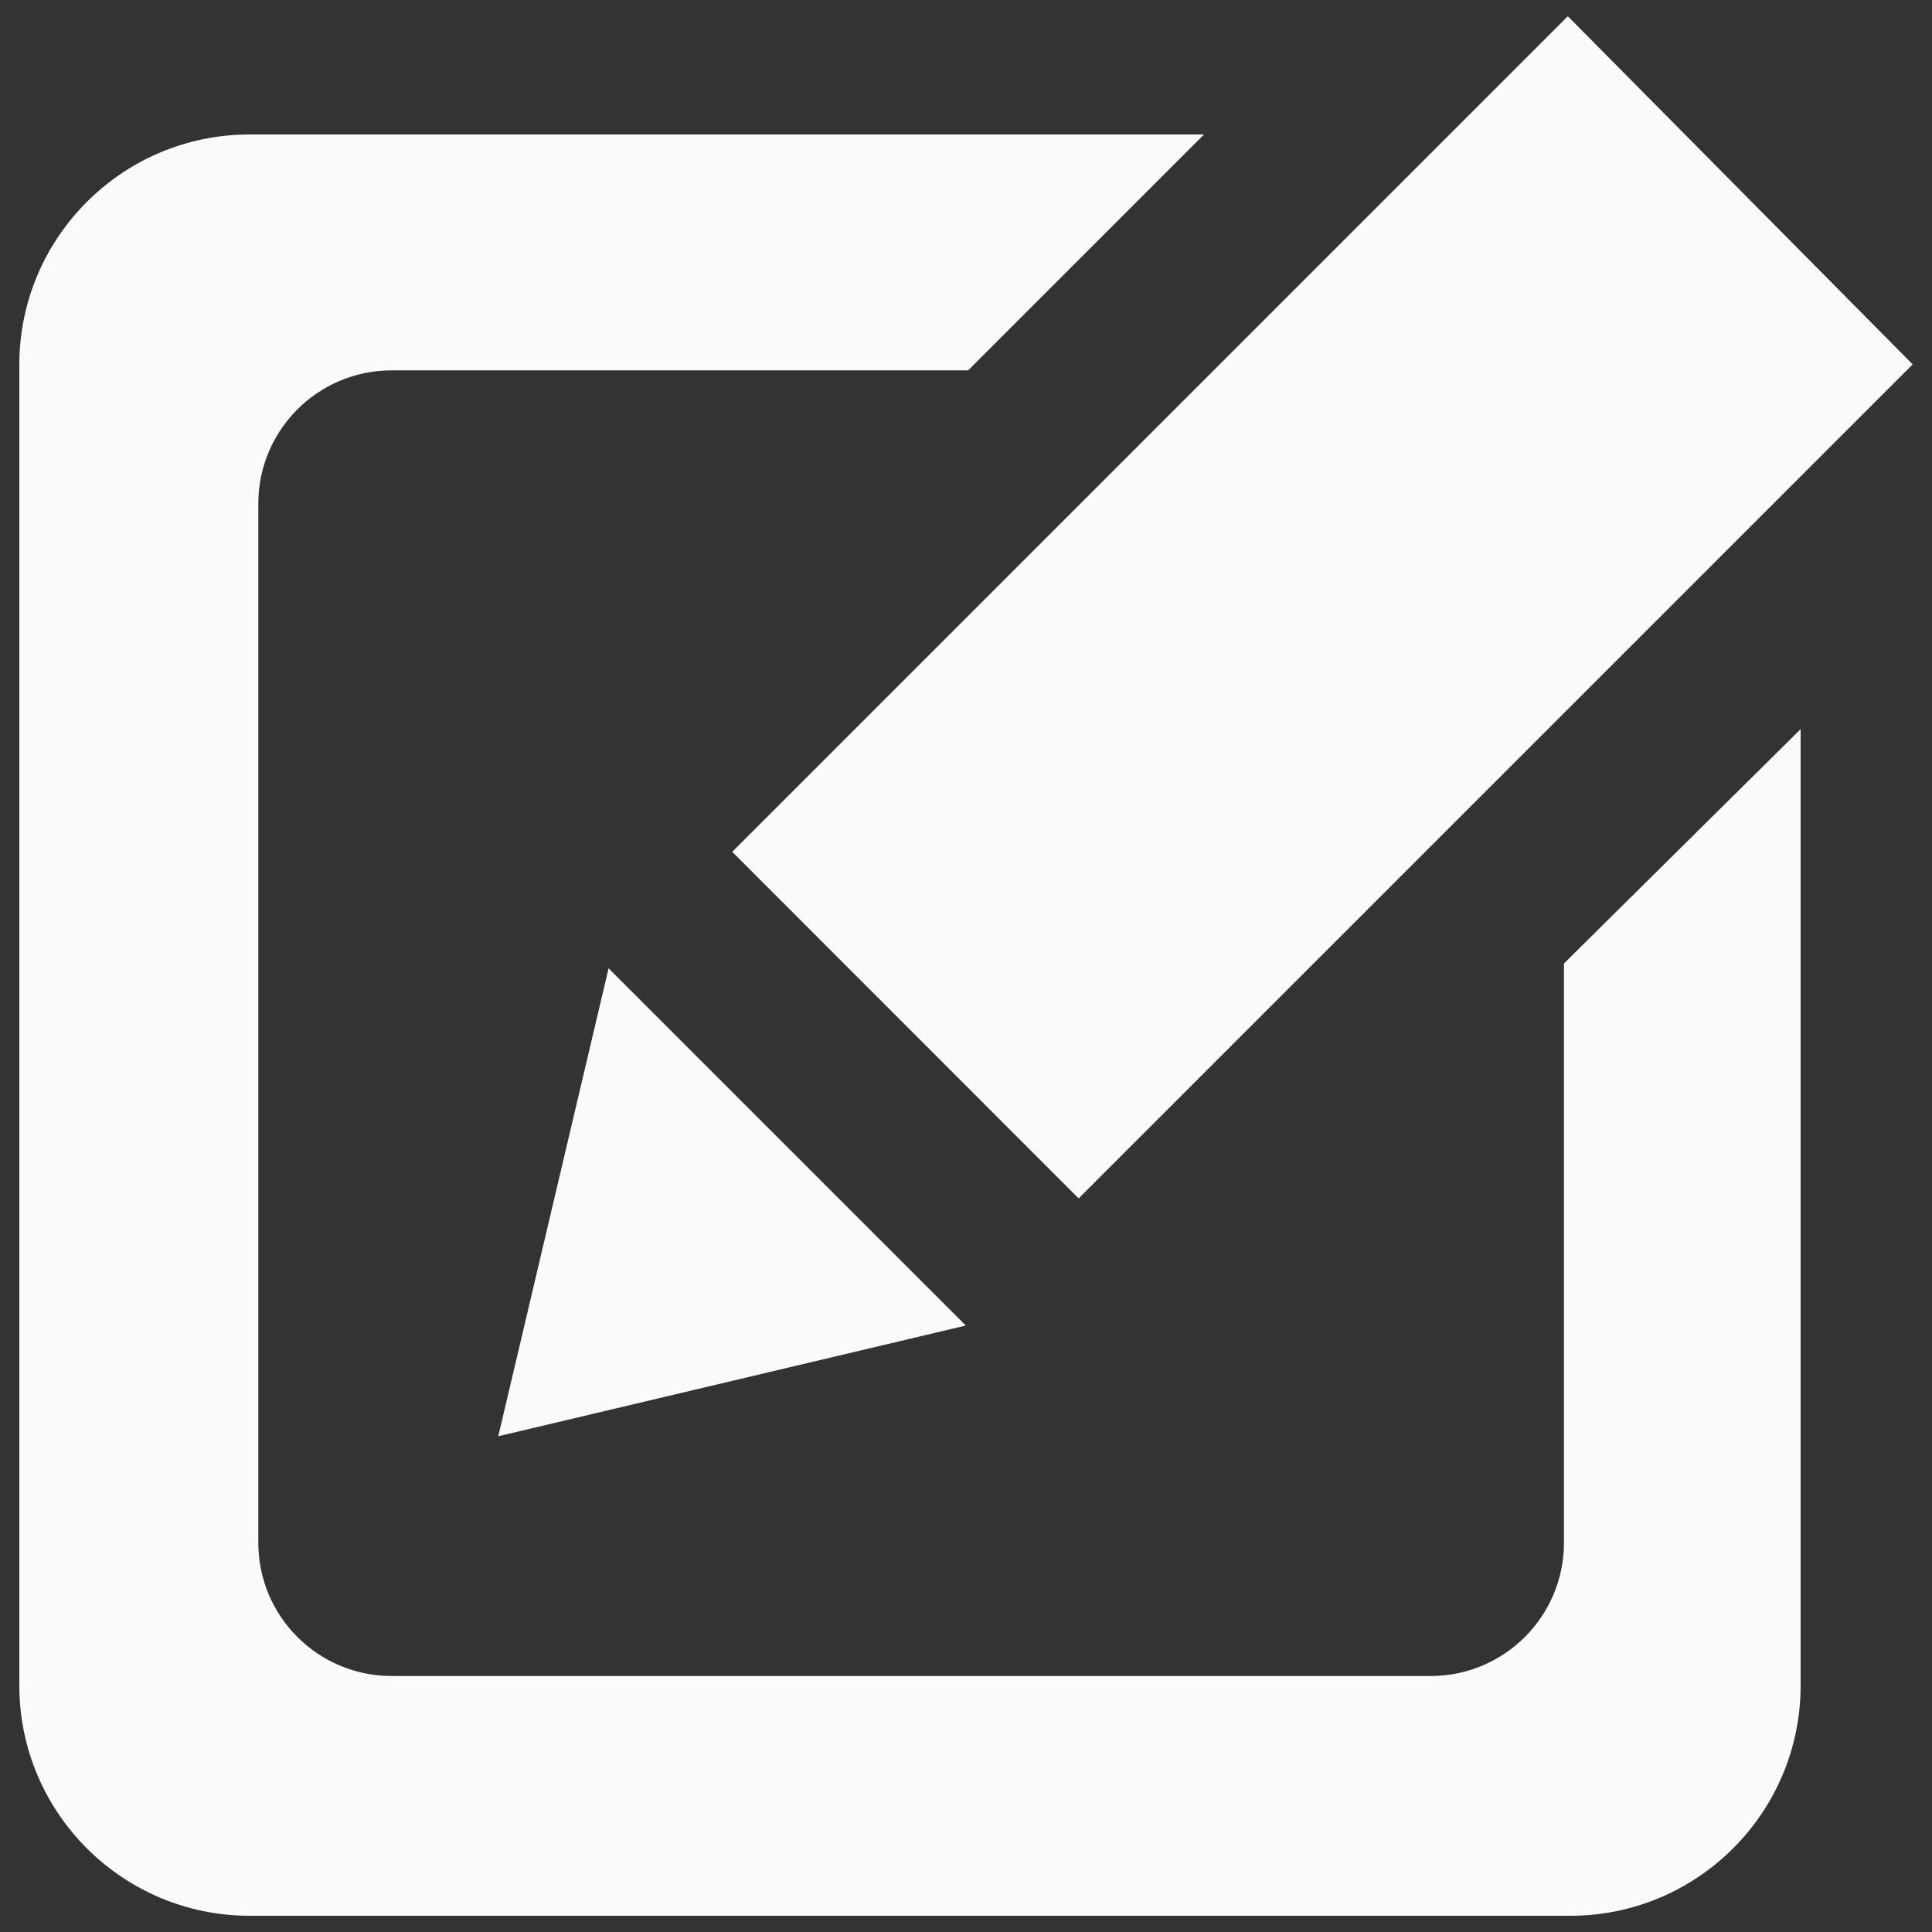 <?xml version="1.0" encoding="utf-8"?>
<!-- Svg Vector Icons : http://www.onlinewebfonts.com/icon -->
<!DOCTYPE svg PUBLIC "-//W3C//DTD SVG 1.1//EN" "http://www.w3.org/Graphics/SVG/1.1/DTD/svg11.dtd">
<svg version="1.1" xmlns="http://www.w3.org/2000/svg" xmlns:xlink="http://www.w3.org/1999/xlink" fill="#FAFAFA" x="0px" y="0px" viewBox="0 0 1000 1000" enable-background="new 0 0 1000 1000" xml:space="preserve">
<rect x="0" y="0" width="1000" height="1000" fill="#333333" stroke="none"/>
<g><path d="M558.3,620.3L990,188.6L811.5,8.4L379,440.9L558.3,620.3z"/><path d="M257.9,743.4l242-57.3L315,501.2L257.9,743.4z"/><path d="M809.5,798.5c0,38.1-30.9,69-69,69H202.7c-38.1,0-69-30.9-69-69V260.7c0-38.1,30.9-69,69-69h298.4L623.2,69.6h-494C63.4,69.6,10,123,10,188.8v683.6c0,65.8,53.4,119.2,119.2,119.2h683.6c65.8,0,119.2-53.4,119.2-119.2v-495L809.5,498.7V798.5z"/></g>
</svg>